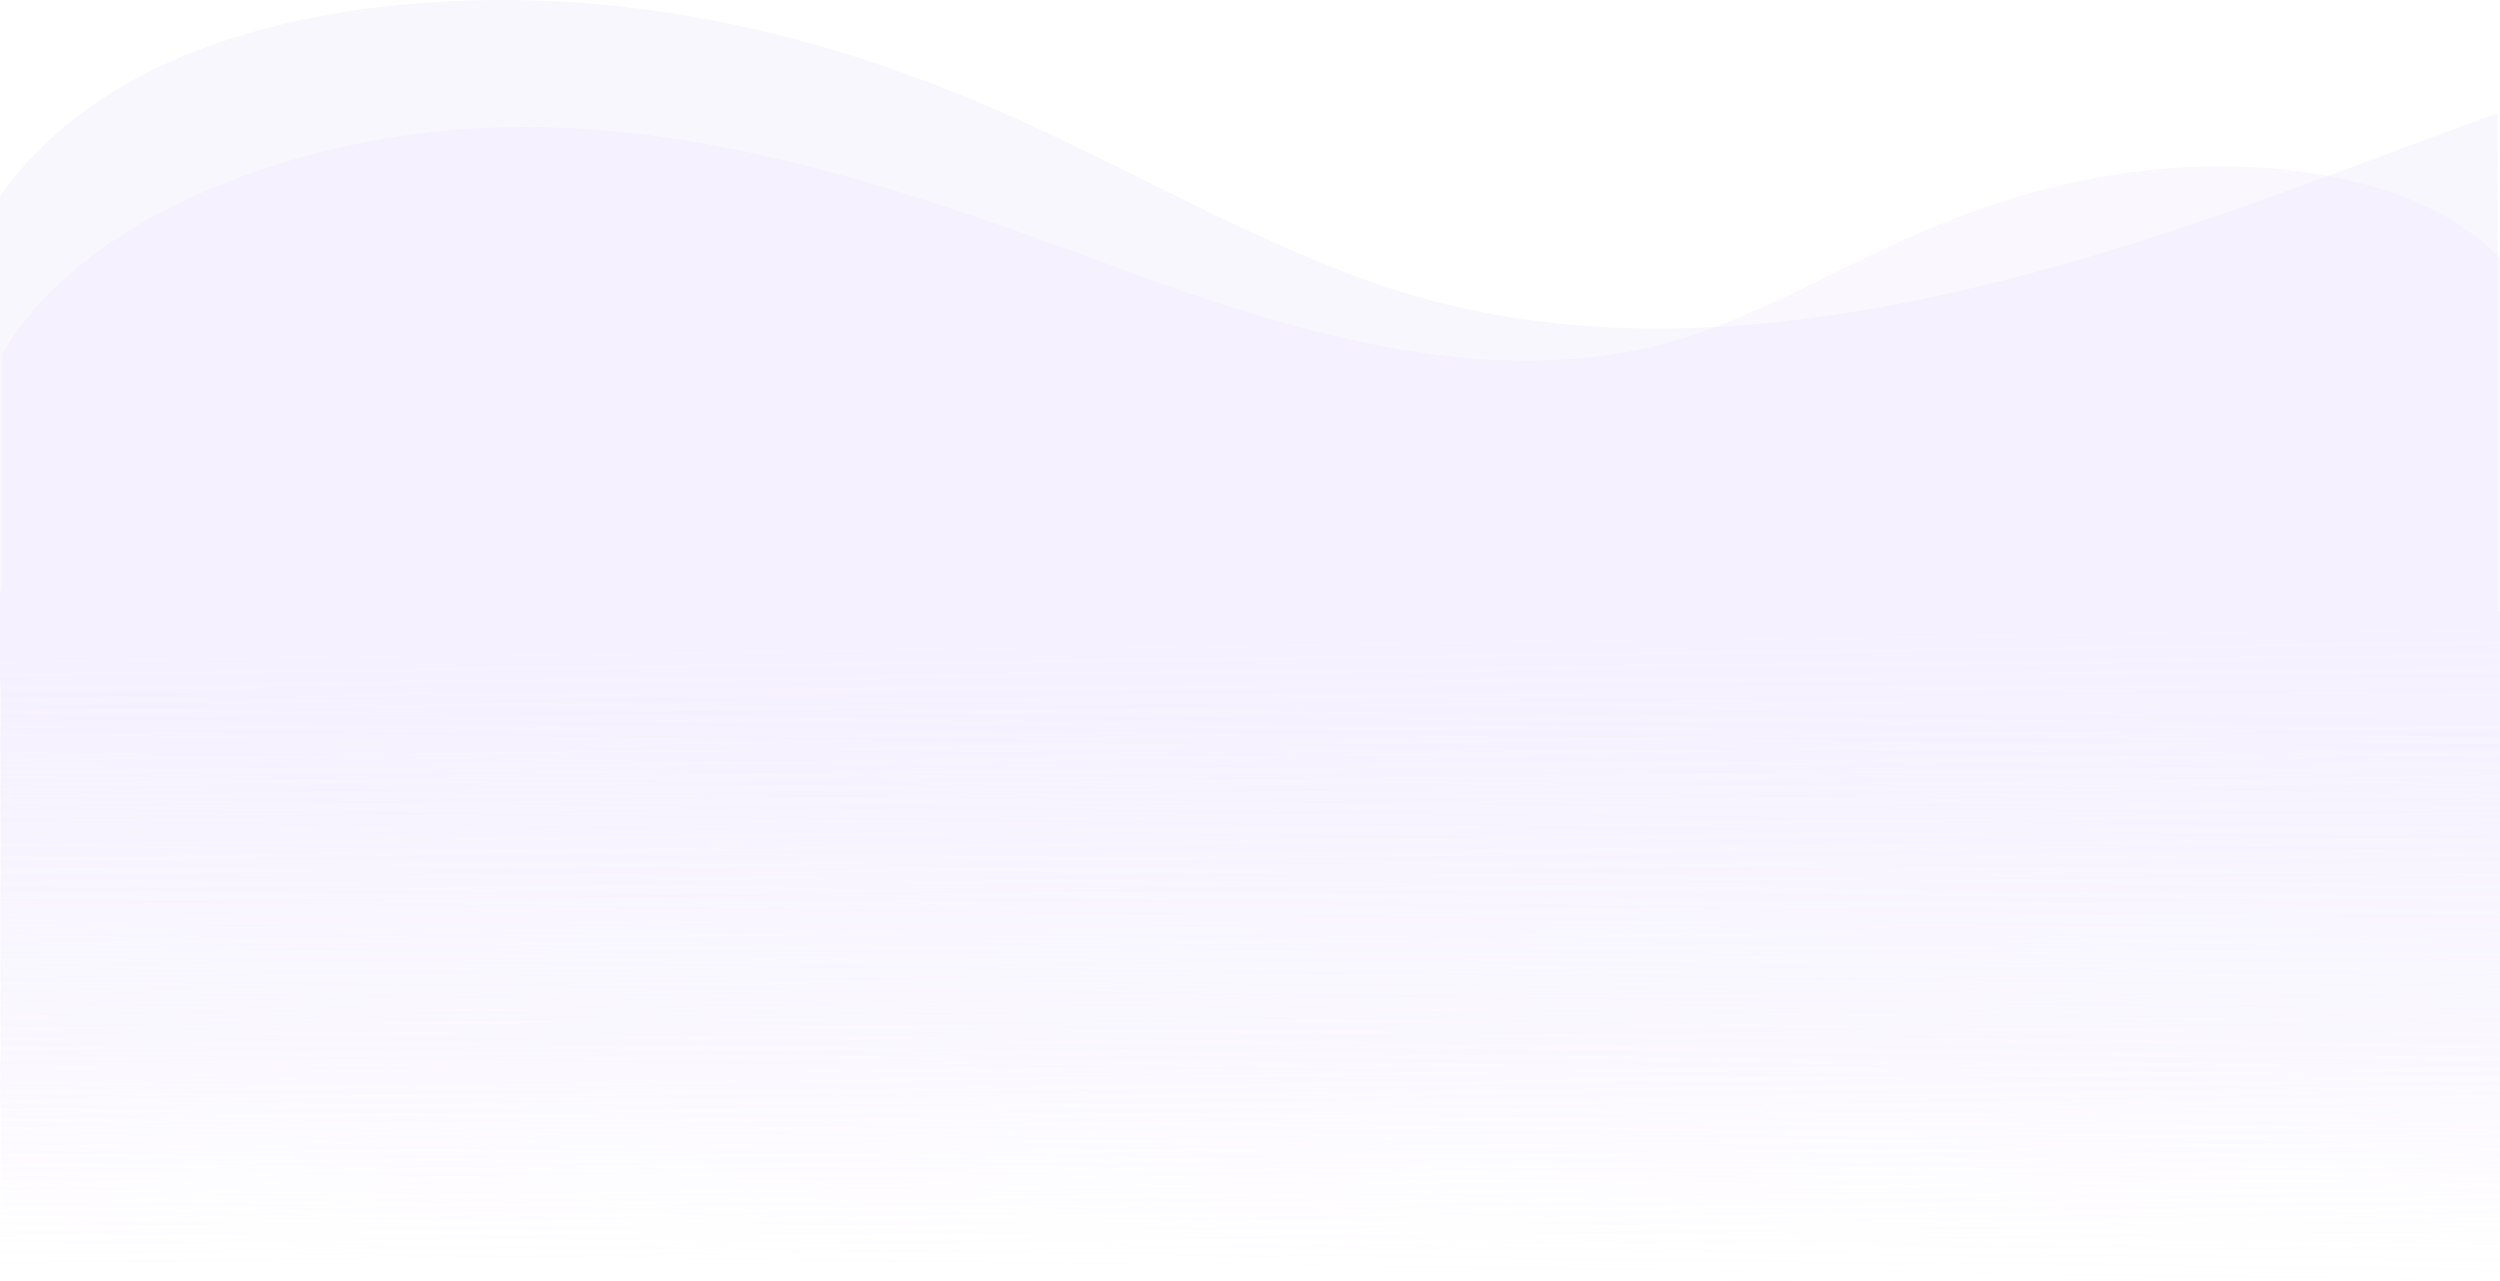 <svg xmlns="http://www.w3.org/2000/svg" xmlns:xlink="http://www.w3.org/1999/xlink" width="1326.49" height="679.617" viewBox="0 0 1326.49 679.617">
  <defs>
    <linearGradient id="linear-gradient" x1="0.513" y1="1" x2="0.5" y2="0.5" gradientUnits="objectBoundingBox">
      <stop offset="0" stop-color="#e6dcfe" stop-opacity="0"/>
      <stop offset="0.399" stop-color="#e6dcfe" stop-opacity="0.471"/>
      <stop offset="1" stop-color="#e6dcfe"/>
    </linearGradient>
    <linearGradient id="linear-gradient-2" x1="0.513" x2="0.5" y2="0.5" gradientUnits="objectBoundingBox">
      <stop offset="0" stop-color="#e6dcfe" stop-opacity="0"/>
      <stop offset="0.399" stop-color="#e6dcfe" stop-opacity="0.459"/>
      <stop offset="1" stop-color="#e6dcfe"/>
    </linearGradient>
  </defs>
  <g id="Grupo_89242" data-name="Grupo 89242" transform="translate(0 0)">
    <path id="Unión_5" data-name="Unión 5" d="M.488,672.236V361.8c-.164-.317-.326-.633-.488-.95V104.134C56.853,22.889,174.081-2.757,283.057.23c87.128,2.388,169.8,25.2,244.03,57.343C592.736,86,652.745,121.785,720.616,147.1c167.611,62.53,355.519,6.015,522.663-56.77,27.24-10.231,54.593-20.41,82.026-30.281V324.315h1.183V672.236Z" transform="translate(0.003 0.001)" opacity="0.23" fill="url(#linear-gradient)"/>
    <path id="Unión_6" data-name="Unión 6" d="M1048.261,612.219c-107.423,0-211.762-36.469-313.889-74.307-100.18-37.117-212.8-70.528-313.263-33.56-40.68,14.967-76.646,36.123-115.994,52.929-44.492,19-94.041,32.489-146.262,33.9C99.82,592.777,36.746,580.544,0,542.716V0H1326.488V365.869H1325.3V491.776c-33.7,58.562-112.3,96.781-192.873,112.482a438.416,438.416,0,0,1-84.159,7.961Z" transform="translate(1326.487 679.617) rotate(180)" opacity="0.22" fill="url(#linear-gradient-2)"/>
  </g>
</svg>
